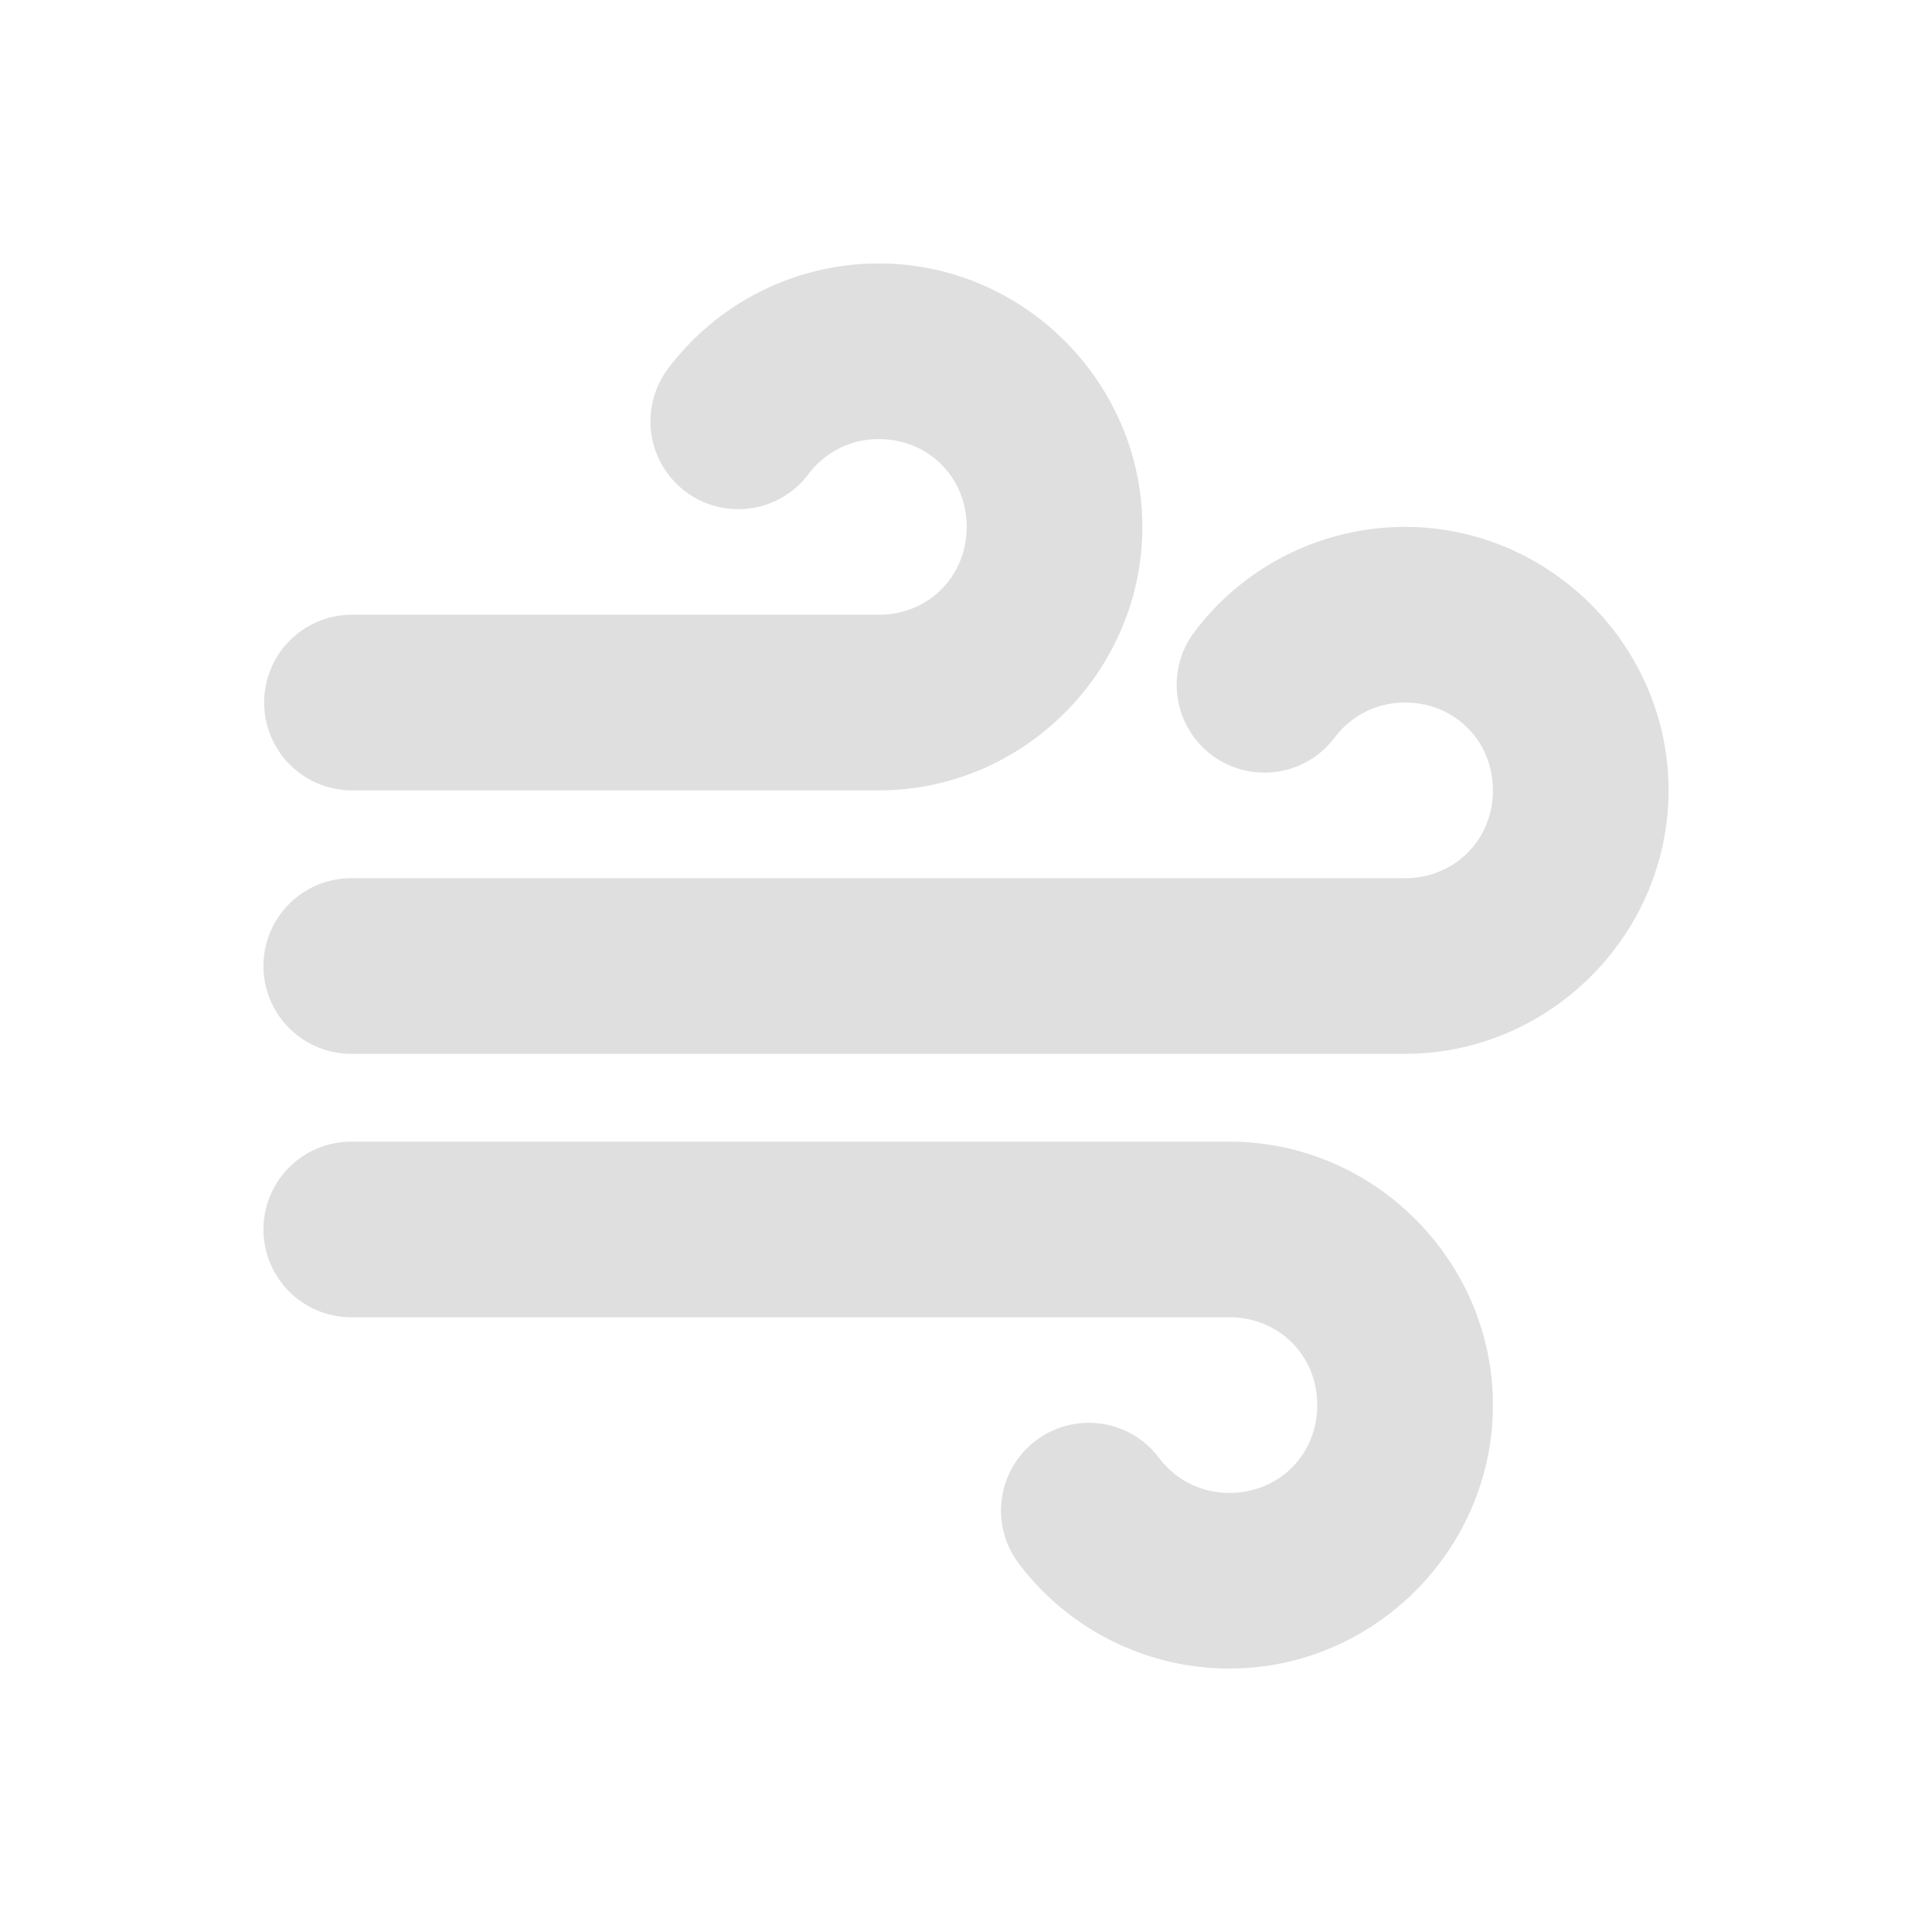 <svg width="22" height="22" version="1.1" xmlns="http://www.w3.org/2000/svg">
 <defs>
  <style id="current-color-scheme" type="text/css">
   .ColorScheme-Text { color:#dfdfdf; } .ColorScheme-Highlight { color:#4285f4; }
  </style>
 </defs>
 <path d="m10.008 3c-0.973 0-1.853 0.468-2.4 1.197a1 1 0 0 0 0.197 1.4 1 1 0 0 0 1.4-0.197c0.182-0.242 0.467-0.4 0.803-0.4 0.564 0 1 0.436 1 1s-0.436 1-1 1h-6a1 1 0 0 0-1 1 1 1 0 0 0 1 1h6c1.645 0 3-1.355 3-3s-1.355-3-3-3z" style="fill:currentColor" class="ColorScheme-Text"/>
 <path d="m4 13a1 1 0 0 0-1 1 1 1 0 0 0 1 1h10c0.564 0 1 0.436 1 1s-0.436 1-1 1c-0.335 0-0.621-0.158-0.803-0.4a1 1 0 0 0-1.4-0.197 1 1 0 0 0-0.197 1.4c0.548 0.729 1.427 1.197 2.4 1.197 1.645 0 3-1.355 3-3s-1.355-3-3-3z" style="fill:currentColor" class="ColorScheme-Text"/>
 <path d="m16 6c-0.973 0-1.853 0.468-2.4 1.197a1 1 0 0 0 0.197 1.4 1 1 0 0 0 1.4-0.197c0.182-0.242 0.467-0.4 0.803-0.4 0.564 0 1 0.436 1 1s-0.436 1-1 1h-12a1 1 0 0 0-1 1 1 1 0 0 0 1 1h12c1.645 0 3-1.355 3-3s-1.355-3-3-3z" style="fill:currentColor" class="ColorScheme-Text"/>
</svg>
